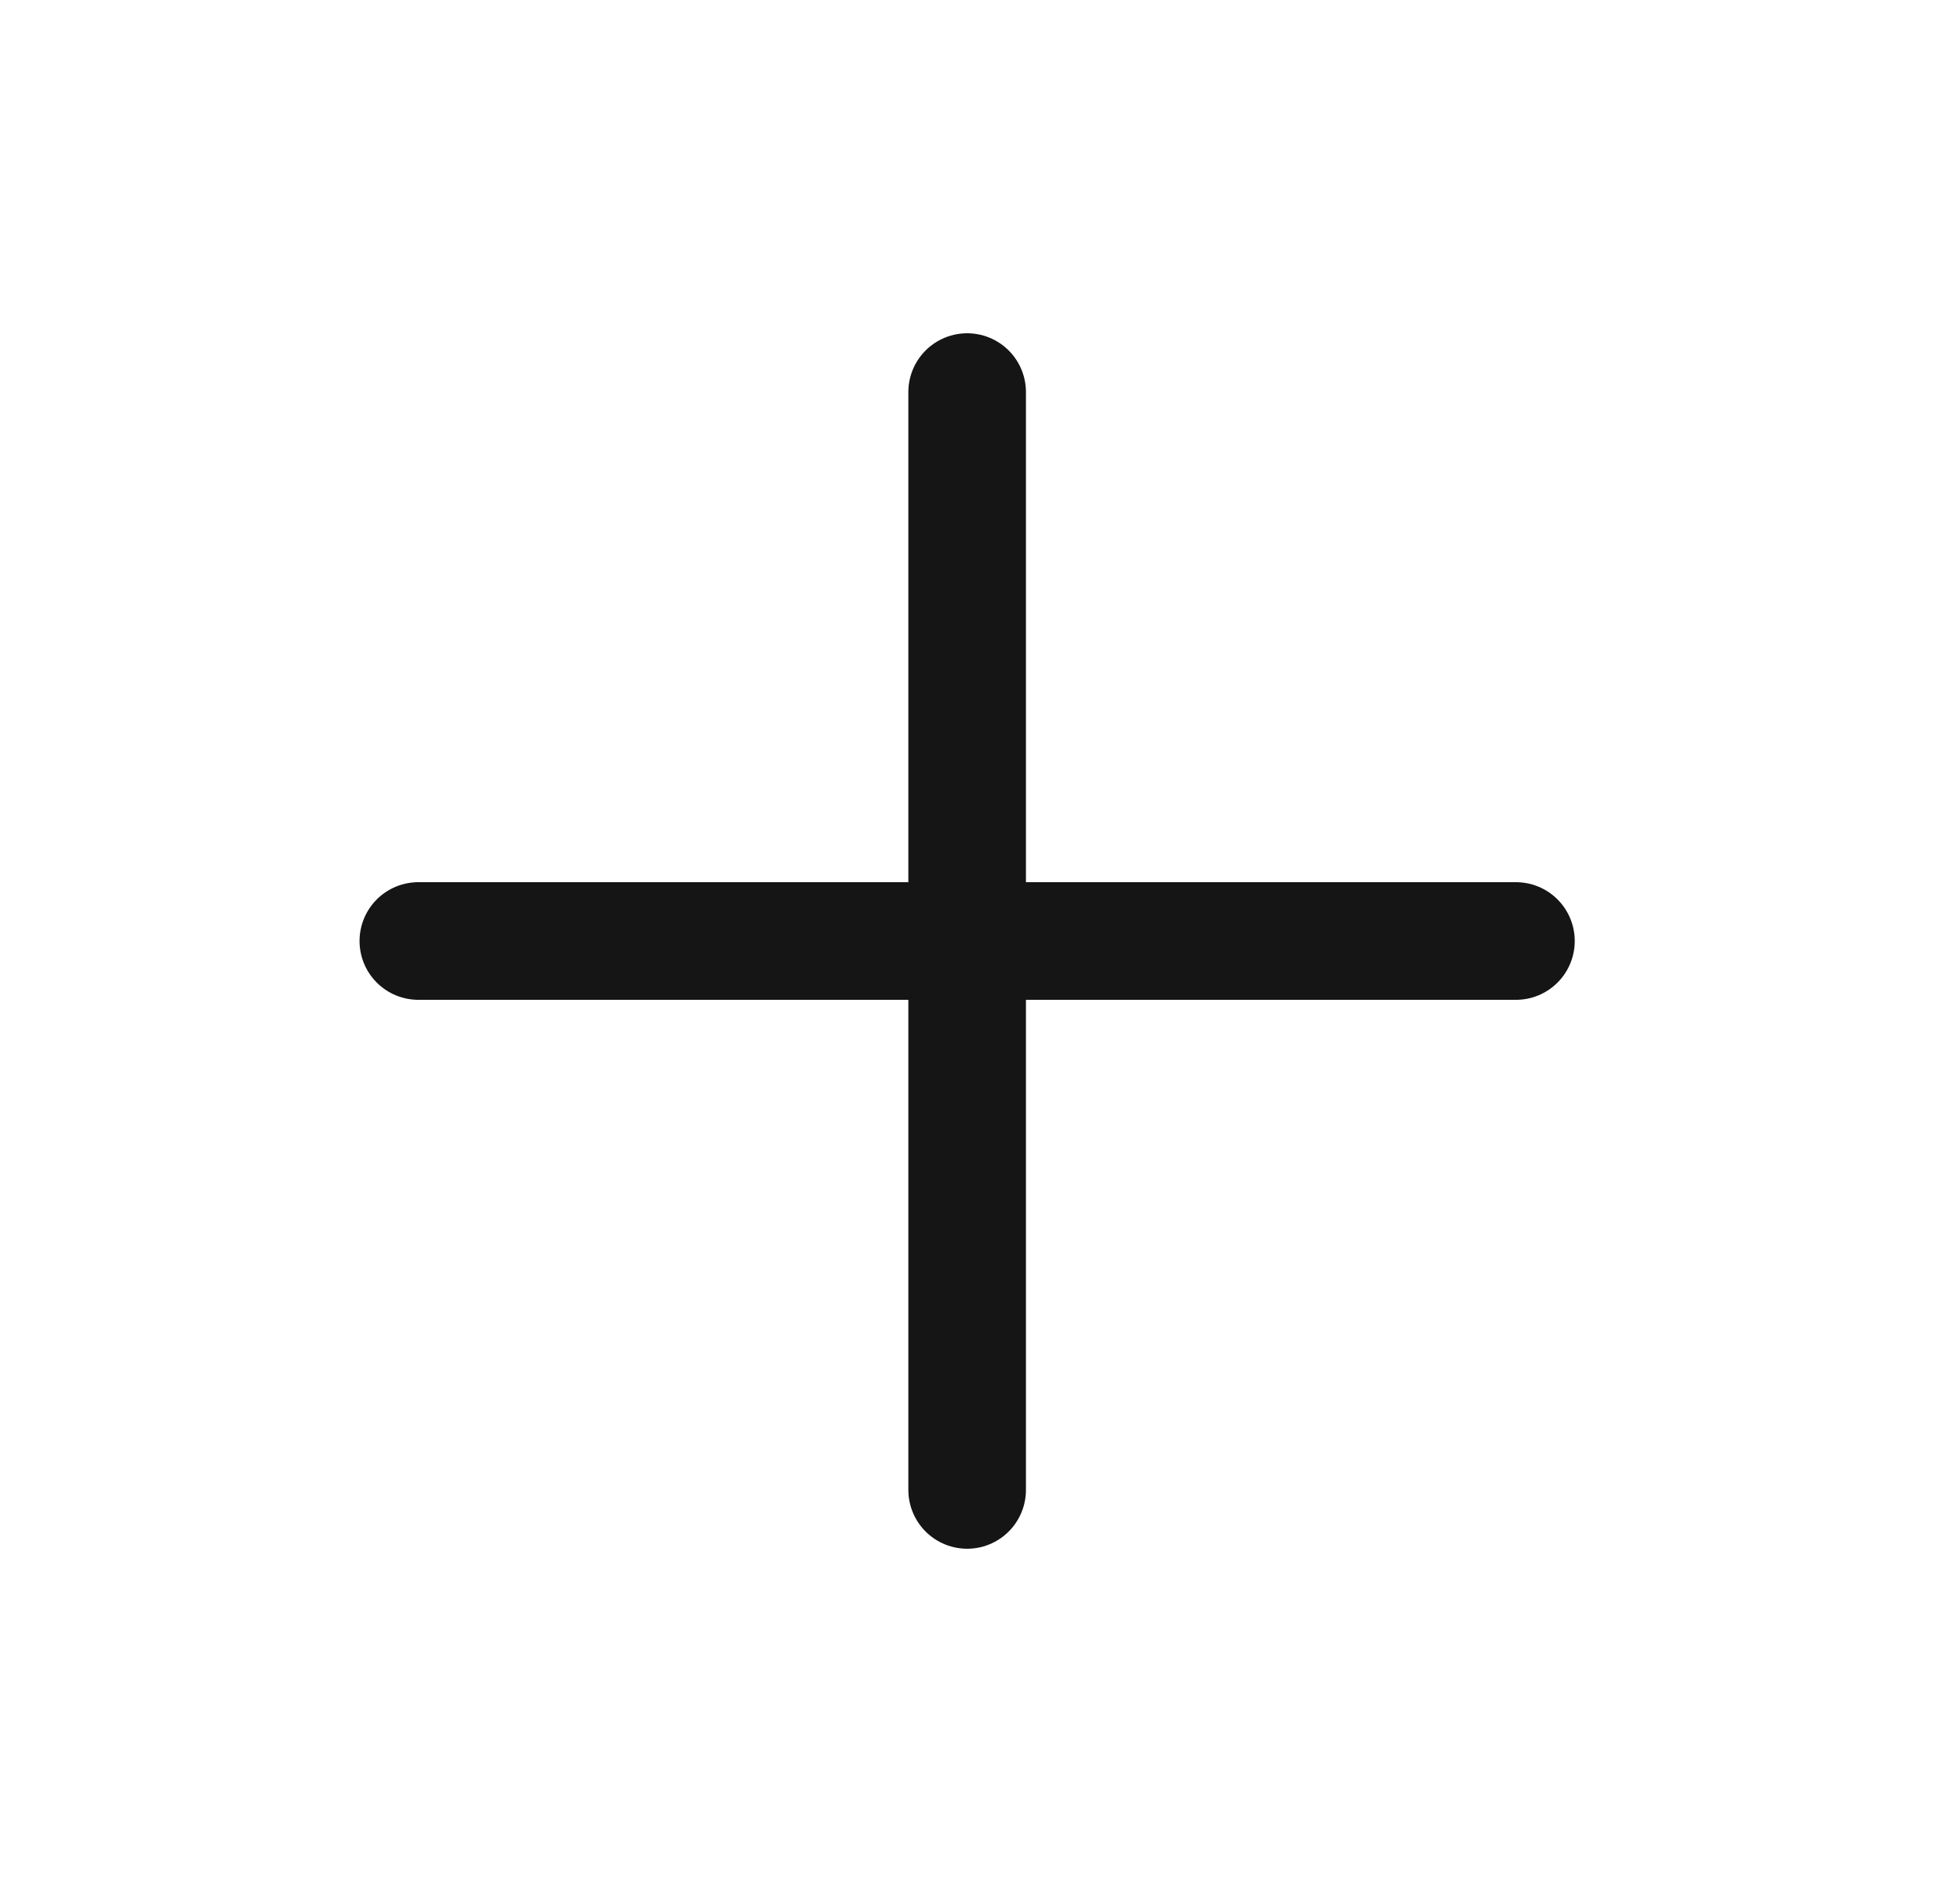 <svg width="25" height="24" viewBox="0 0 25 24" fill="none" xmlns="http://www.w3.org/2000/svg">
<path d="M12.336 5V19V5ZM19.336 12H5.336H19.336Z" fill="#151515"/>
<path d="M12.336 5V19M19.336 12H5.336" stroke="#151515" stroke-width="1.5" stroke-linecap="round" stroke-linejoin="round"/>
</svg>
